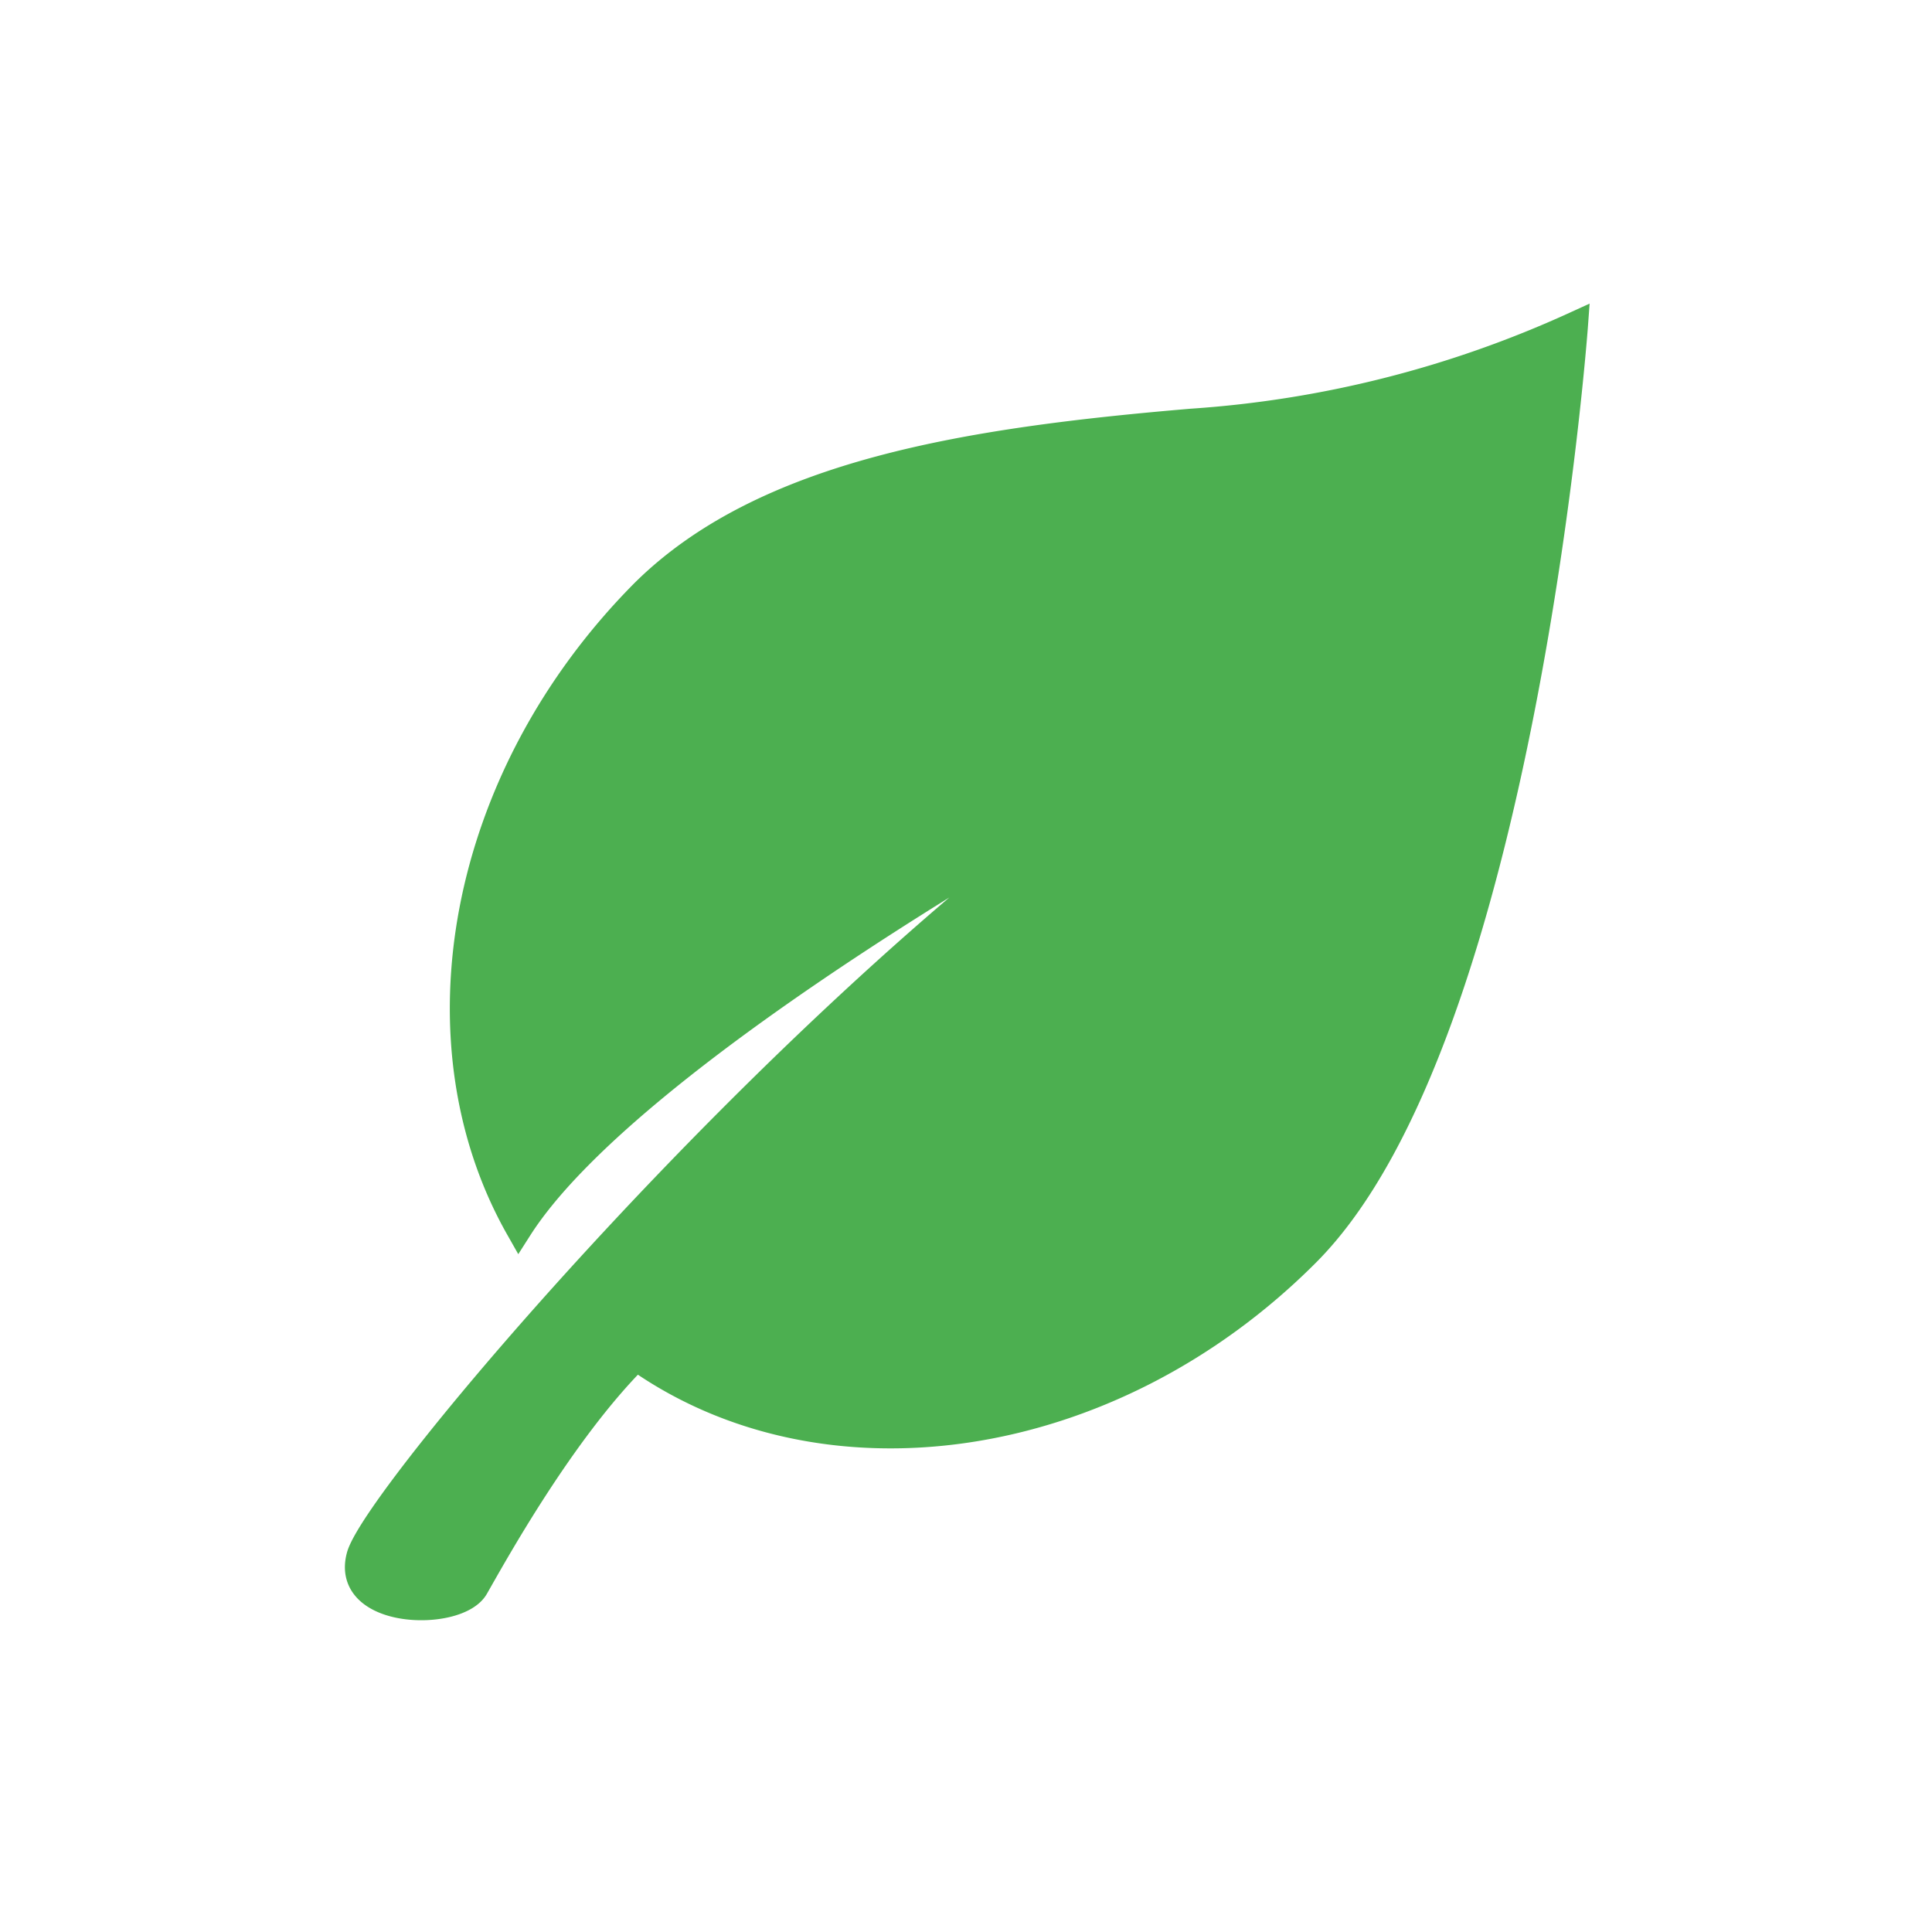 <!DOCTYPE svg PUBLIC "-//W3C//DTD SVG 1.1//EN" "http://www.w3.org/Graphics/SVG/1.1/DTD/svg11.dtd">
<!-- Uploaded to: SVG Repo, www.svgrepo.com, Transformed by: SVG Repo Mixer Tools -->
<svg fill="#4caf50" width="800px" height="800px" viewBox="0 -8 72 72" id="Layer_1" data-name="Layer 1" xmlns="http://www.w3.org/2000/svg" stroke="#4caf50">
<g id="SVGRepo_bgCarrier" stroke-width="0"/>
<g id="SVGRepo_tracerCarrier" stroke-linecap="round" stroke-linejoin="round"/>
<g id="SVGRepo_iconCarrier">
<title>leaf</title>
<path d="M48.68,38.71c8.06-8.06,10-34.59,10-34.59A40.94,40.94,0,0,1,44.41,7.73C36.16,8.43,28.52,9.6,24,14.08,17.13,21,15.4,30.82,19.34,37.77,23.66,31,41.47,21.29,41.47,21.29,28.69,30.43,14,47.78,13.41,50s3.64,2.3,4.3,1.15,3.2-5.78,6-8.57C30.68,47.53,41.33,46.07,48.68,38.71Z"/>
</g>
</svg>